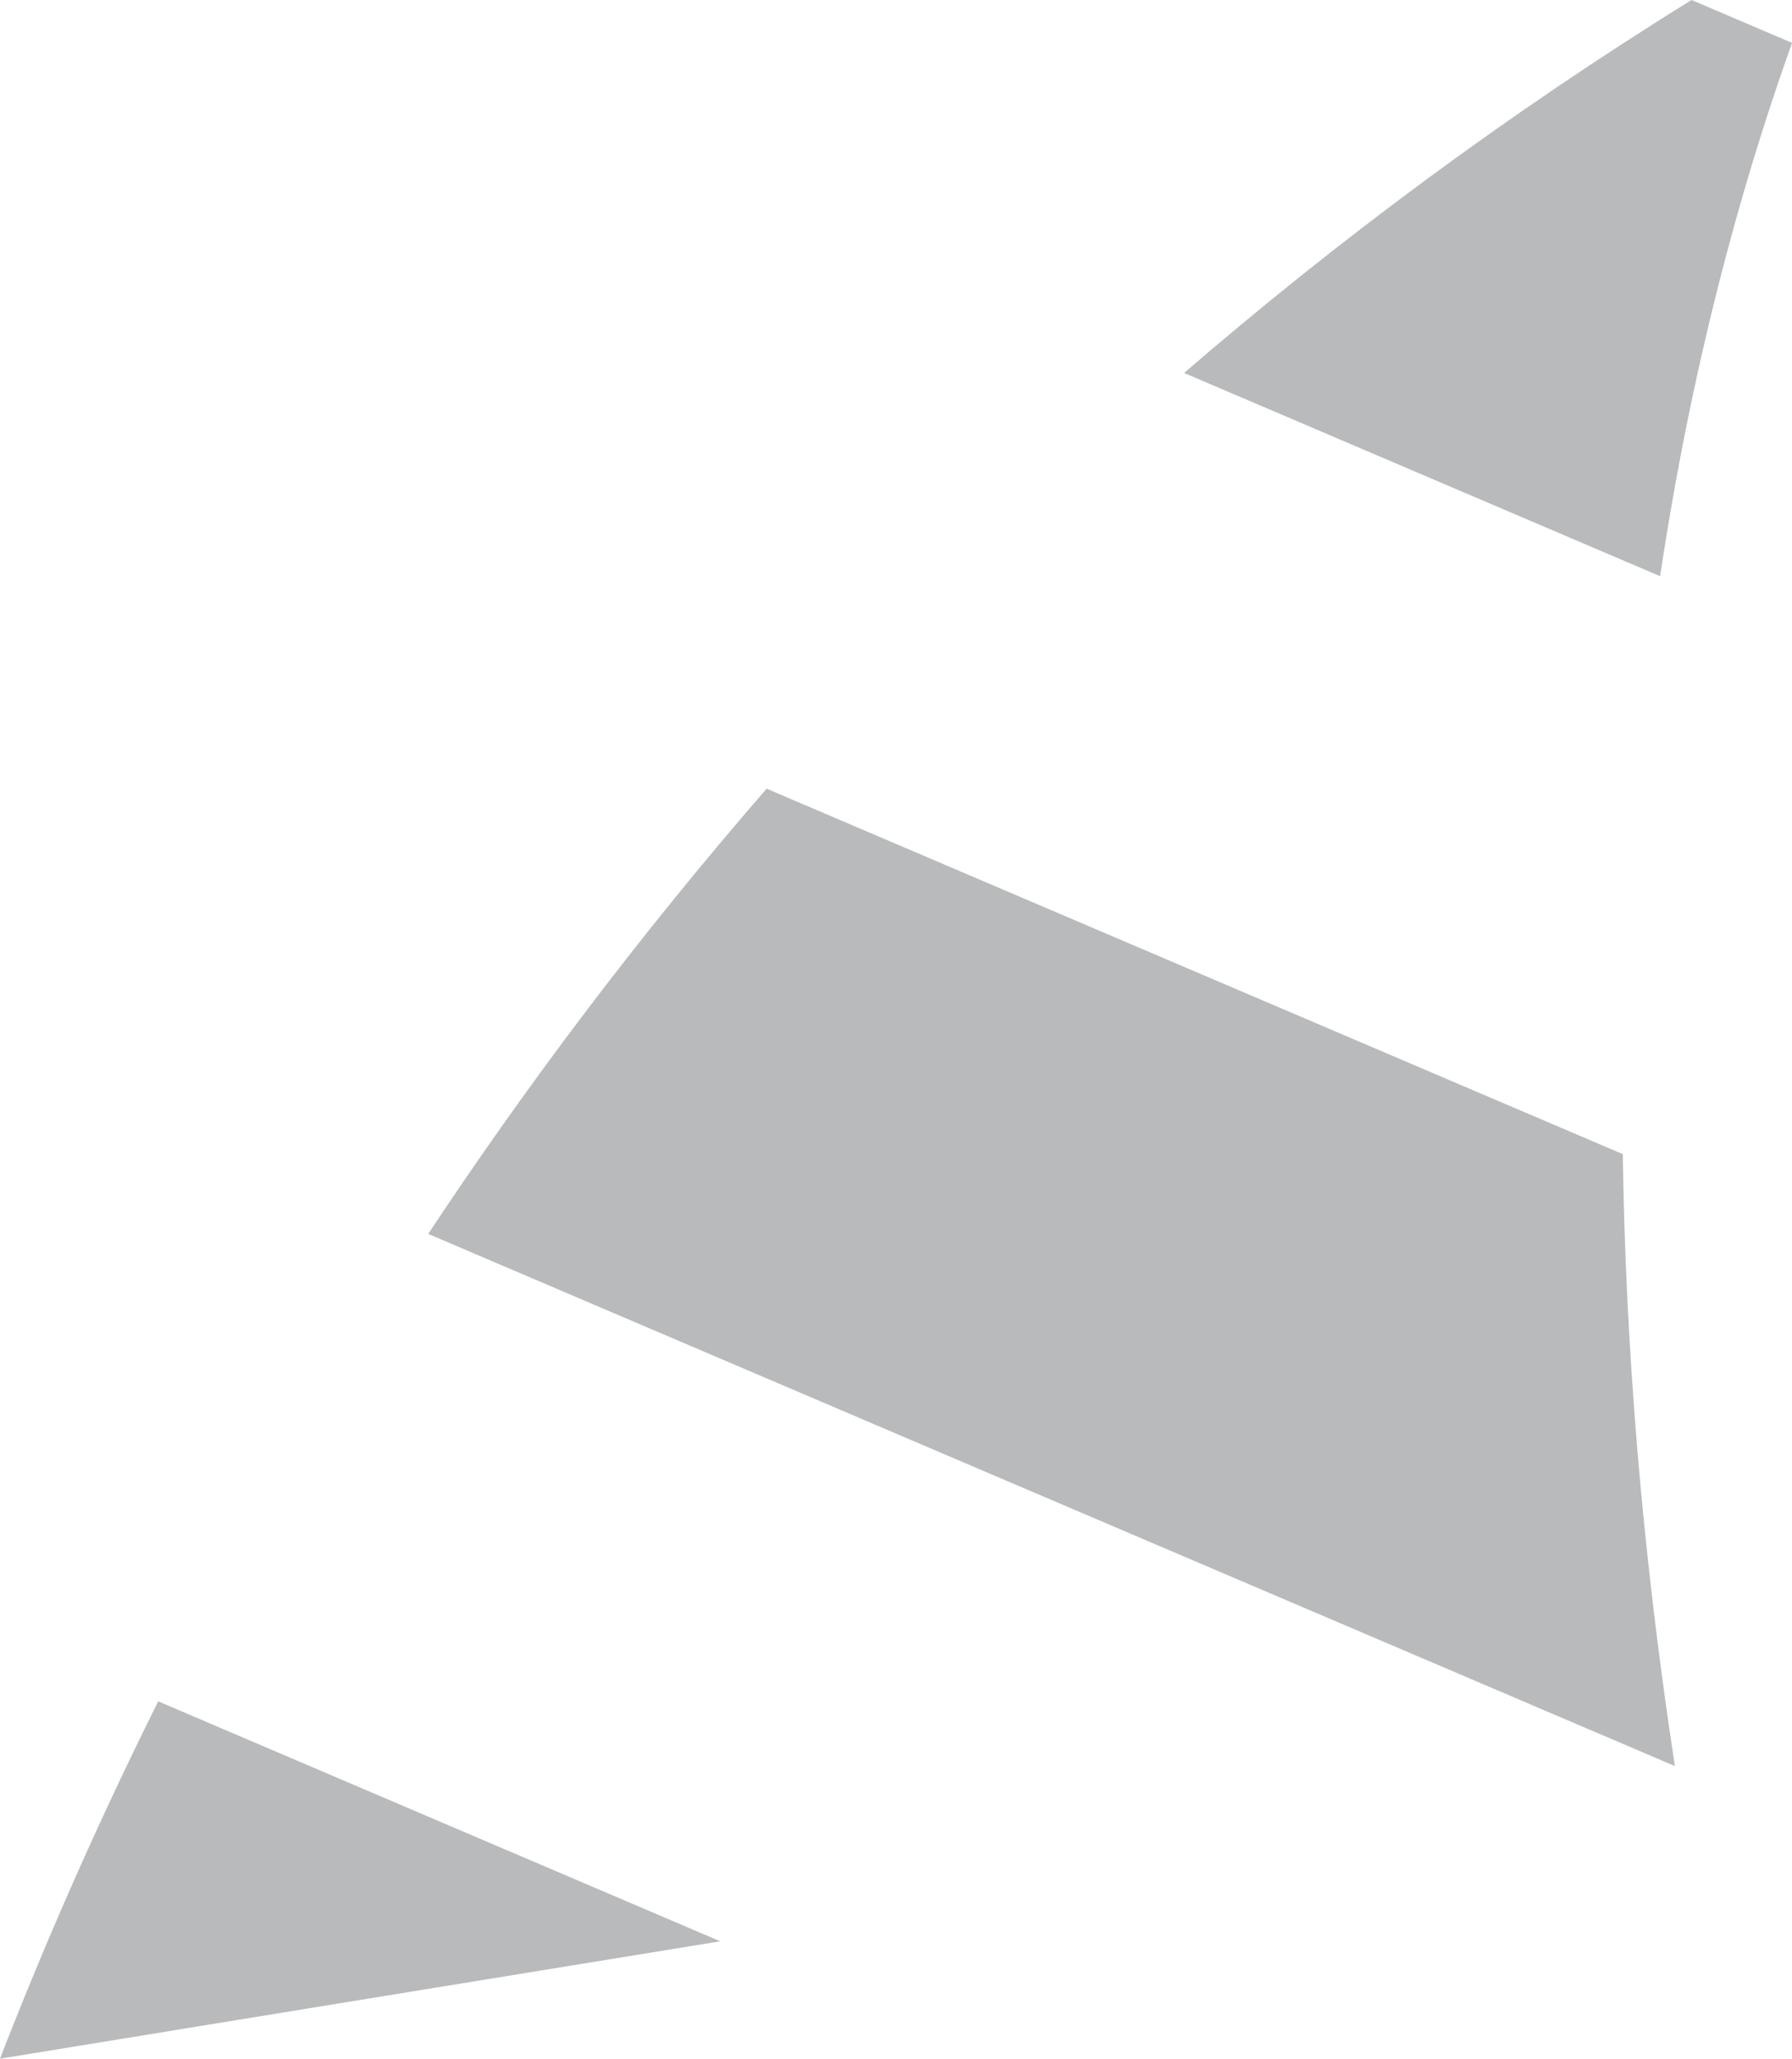 <svg version="1.1" id="图层_1" x="0px" y="0px" width="36.042px" height="41.398px" viewBox="0 0 36.042 41.398" enable-background="new 0 0 36.042 41.398" xml:space="preserve" xmlns="http://www.w3.org/2000/svg" xmlns:xlink="http://www.w3.org/1999/xlink" xmlns:xml="http://www.w3.org/XML/1998/namespace">
  <path fill="#B8BABC" d="M34.022,0l2.021,0.862c-1.076,3.007-2.029,6.575-2.654,10.725L23.815,7.5C26.874,4.862,30.257,2.33,34.022,0
	z M8.612,24.813l25.074,10.701c-0.678-4.438-0.994-8.531-1.047-12.305l-17.22-7.349C12.805,18.869,10.548,21.889,8.612,24.813z
	 M0,41.399c3.917-0.639,9.218-1.504,14.486-2.361L3.182,34.213C1.831,36.924,0.79,39.362,0,41.399z" class="color c1"/>
</svg>